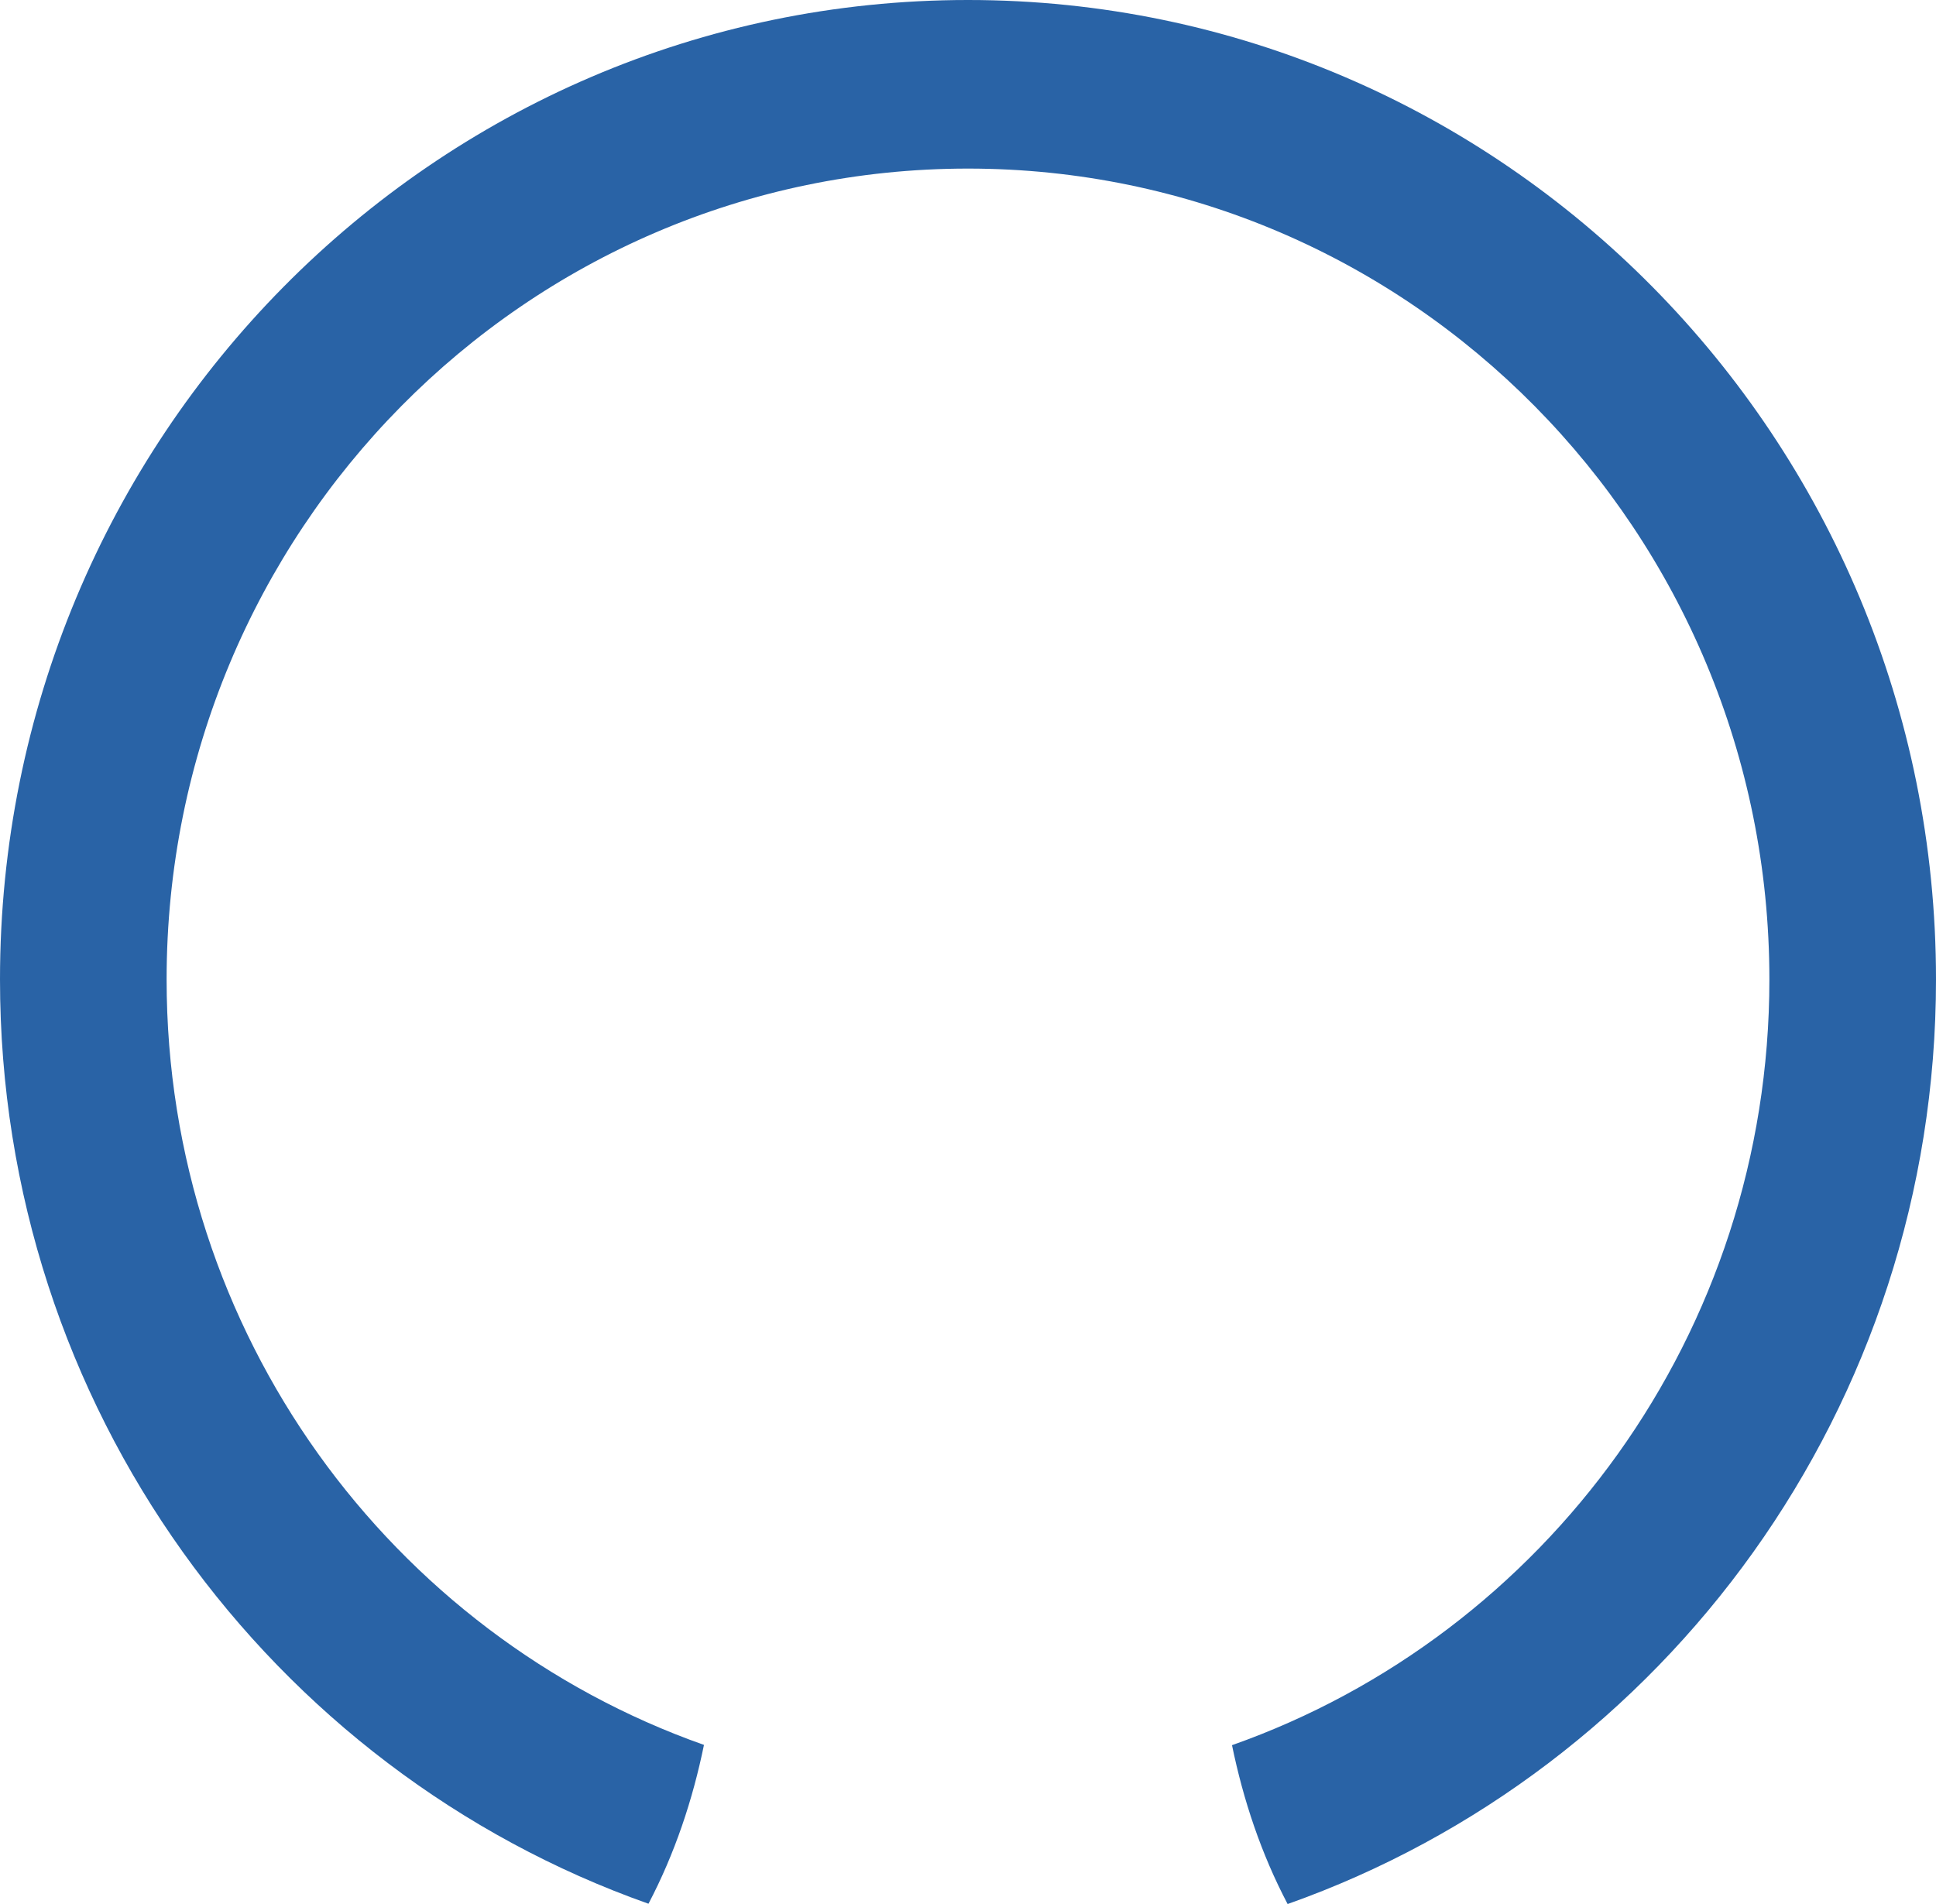 <svg version="1.1" id="图层_1" x="0px" y="0px" width="168.346px" height="165.588px" viewBox="0 0 168.346 165.588" enable-background="new 0 0 168.346 165.588" xml:space="preserve" xmlns="http://www.w3.org/2000/svg" xmlns:xlink="http://www.w3.org/1999/xlink" xmlns:xml="http://www.w3.org/XML/1998/namespace">
  <path fill="#2963A6" d="M168.346,85.18C168.346,38.136,130.661,0,84.173,0C37.686,0,0,38.136,0,85.18
	c0,37.184,23.562,68.768,56.389,80.383c2.3-4.383,3.85-9.059,4.825-13.814c-27.2-9.604-46.726-35.768-46.726-66.568
	c0-38.947,31.2-70.52,69.685-70.52c38.485,0,69.685,31.573,69.685,70.52c0,30.805-19.522,56.988-46.728,66.592
	c0.978,4.756,2.53,9.432,4.836,13.816C144.794,153.969,168.346,122.366,168.346,85.18z" class="color c1"/>
</svg>